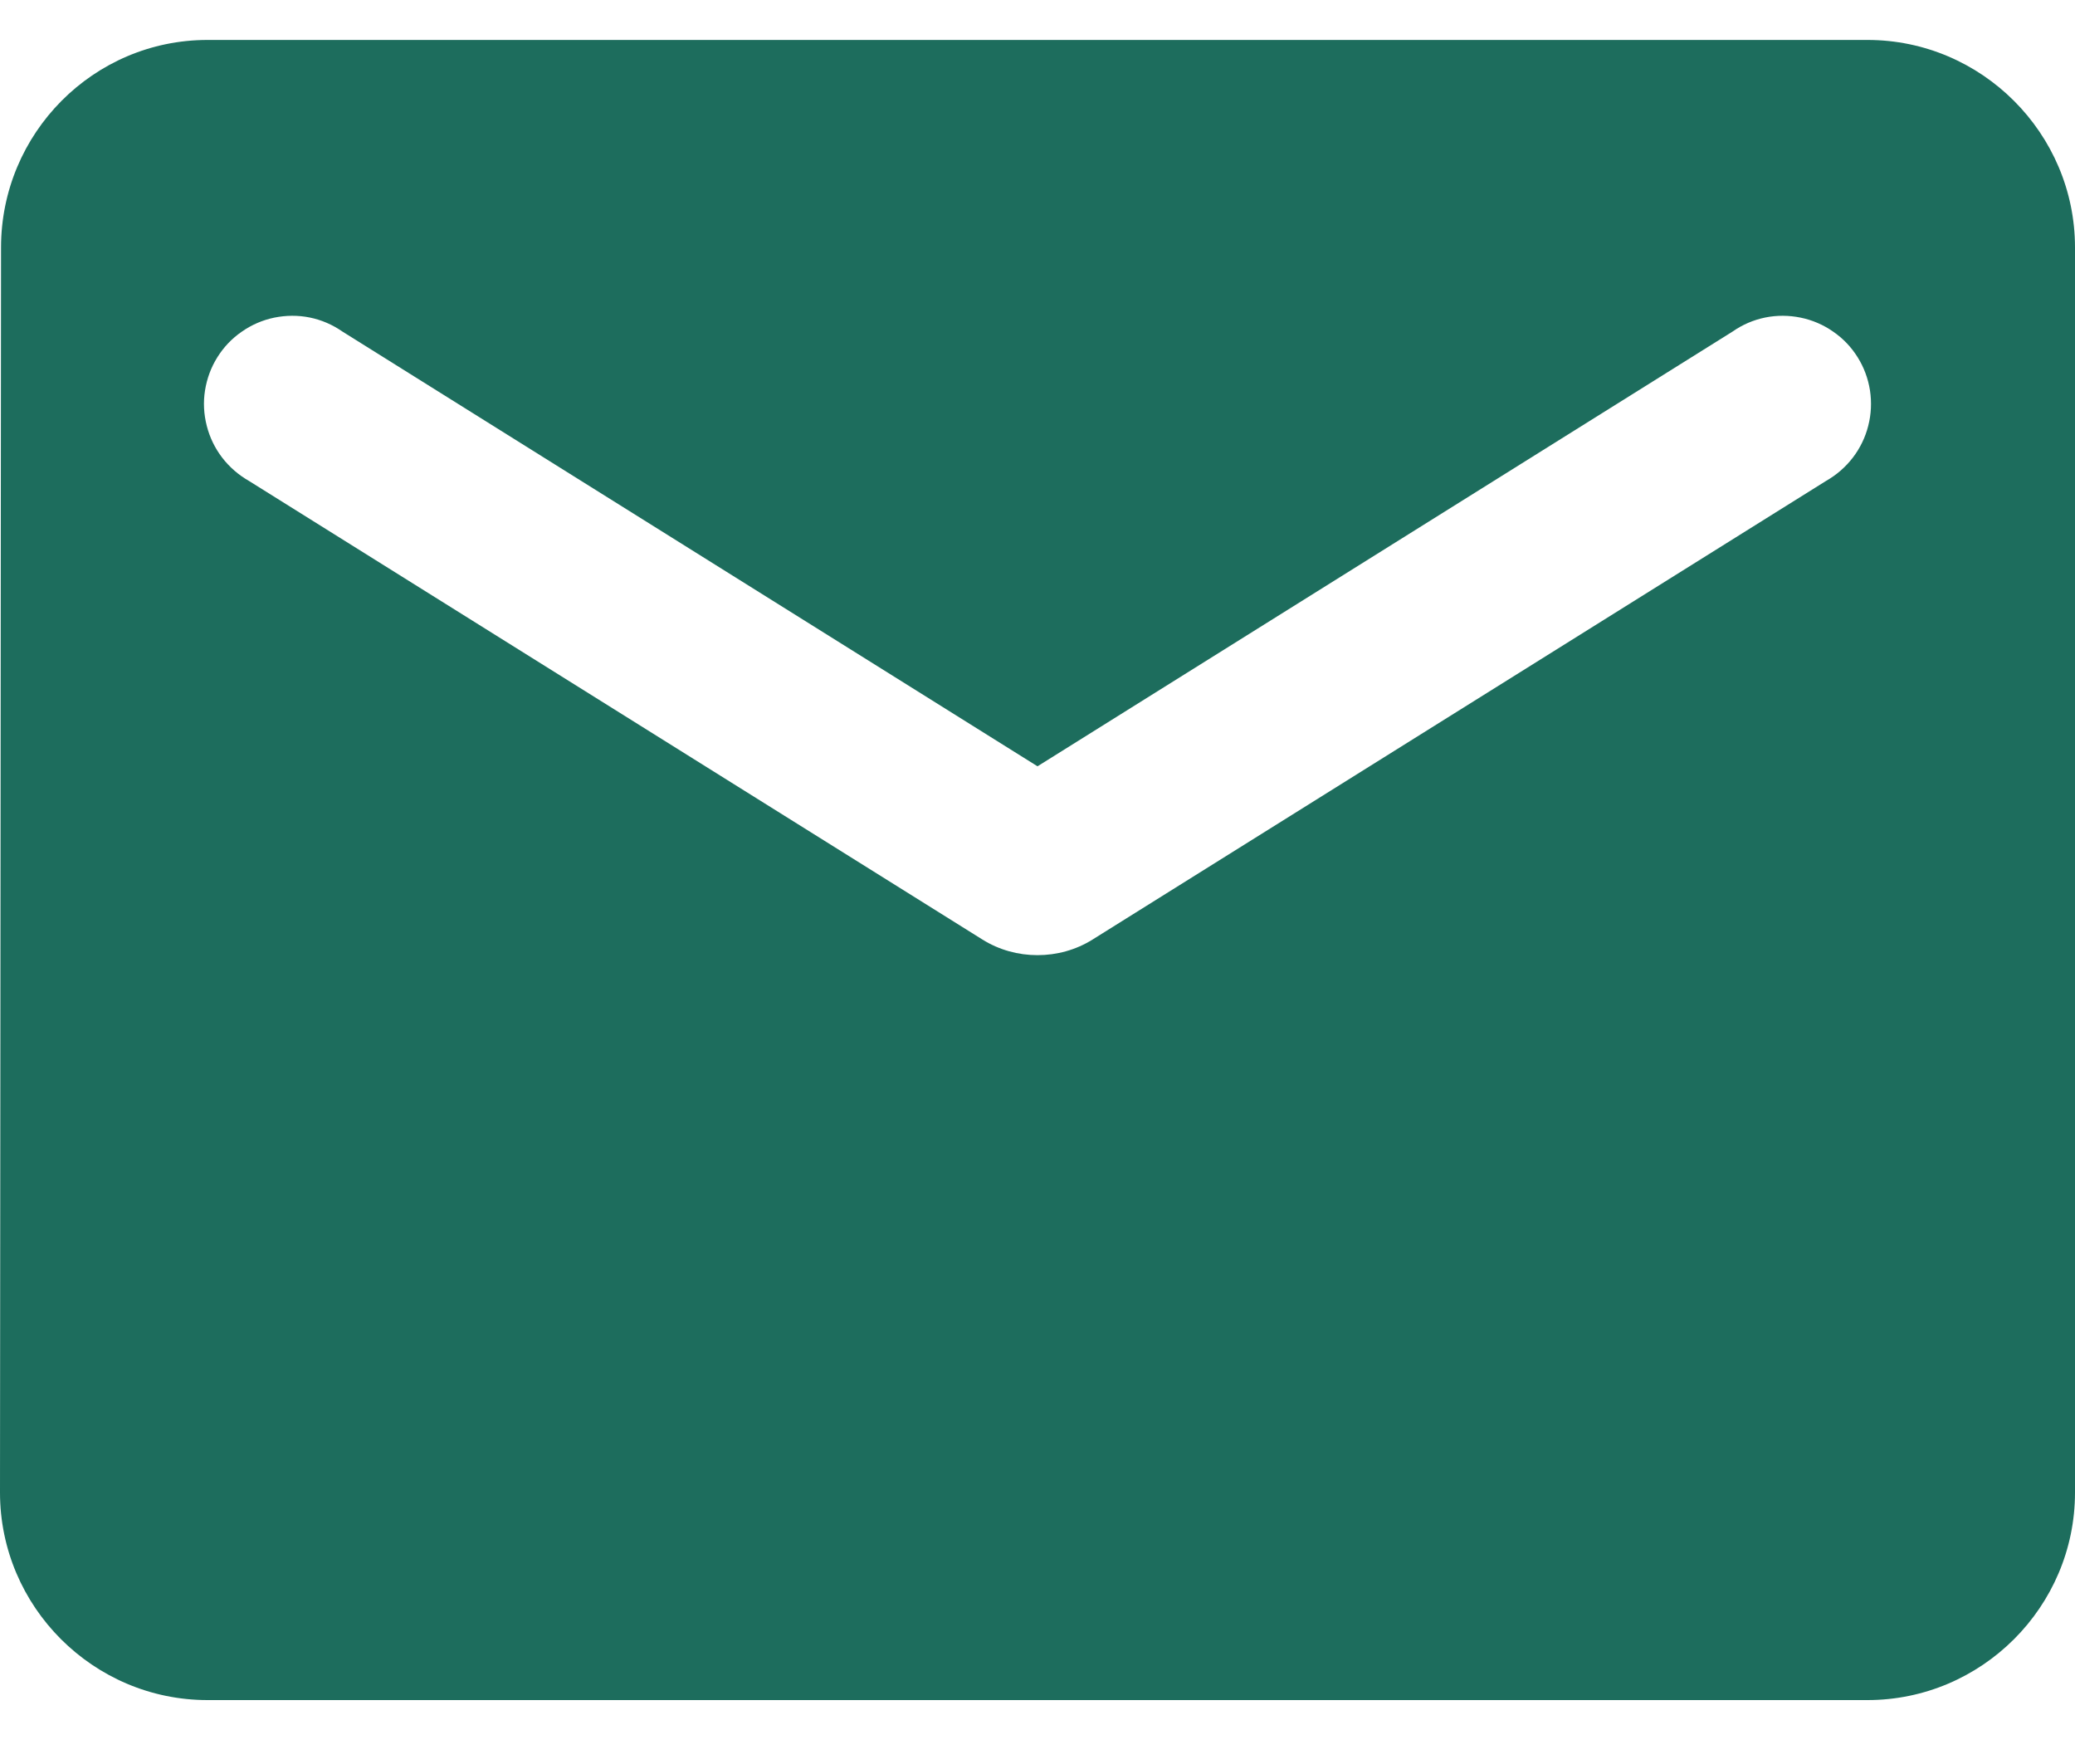<svg width="20" height="17" viewBox="0 0 20 17" fill="none" xmlns="http://www.w3.org/2000/svg">
<path d="M18 0.385H2C0.9 0.385 0.01 1.285 0.01 2.385L0 14.384C0 15.485 0.9 16.384 2 16.384H18C19.1 16.384 20 15.485 20 14.384V2.385C20 1.285 19.1 0.385 18 0.385ZM17.6 4.635L10.53 9.055C10.21 9.255 9.79 9.255 9.47 9.055L2.4 4.635C2.3 4.578 2.212 4.502 2.142 4.411C2.072 4.32 2.021 4.215 1.993 4.104C1.964 3.992 1.958 3.876 1.976 3.763C1.994 3.649 2.034 3.54 2.095 3.443C2.156 3.345 2.236 3.261 2.331 3.196C2.425 3.13 2.532 3.084 2.644 3.061C2.757 3.038 2.873 3.037 2.986 3.06C3.099 3.083 3.205 3.129 3.3 3.195L10 7.385L16.7 3.195C16.794 3.129 16.901 3.083 17.014 3.06C17.127 3.037 17.243 3.038 17.355 3.061C17.468 3.084 17.575 3.13 17.669 3.196C17.764 3.261 17.844 3.345 17.905 3.443C17.966 3.54 18.006 3.649 18.024 3.763C18.041 3.876 18.036 3.992 18.007 4.104C17.979 4.215 17.928 4.32 17.858 4.411C17.788 4.502 17.7 4.578 17.6 4.635Z" fill="#1D6D5D"/>
</svg>
